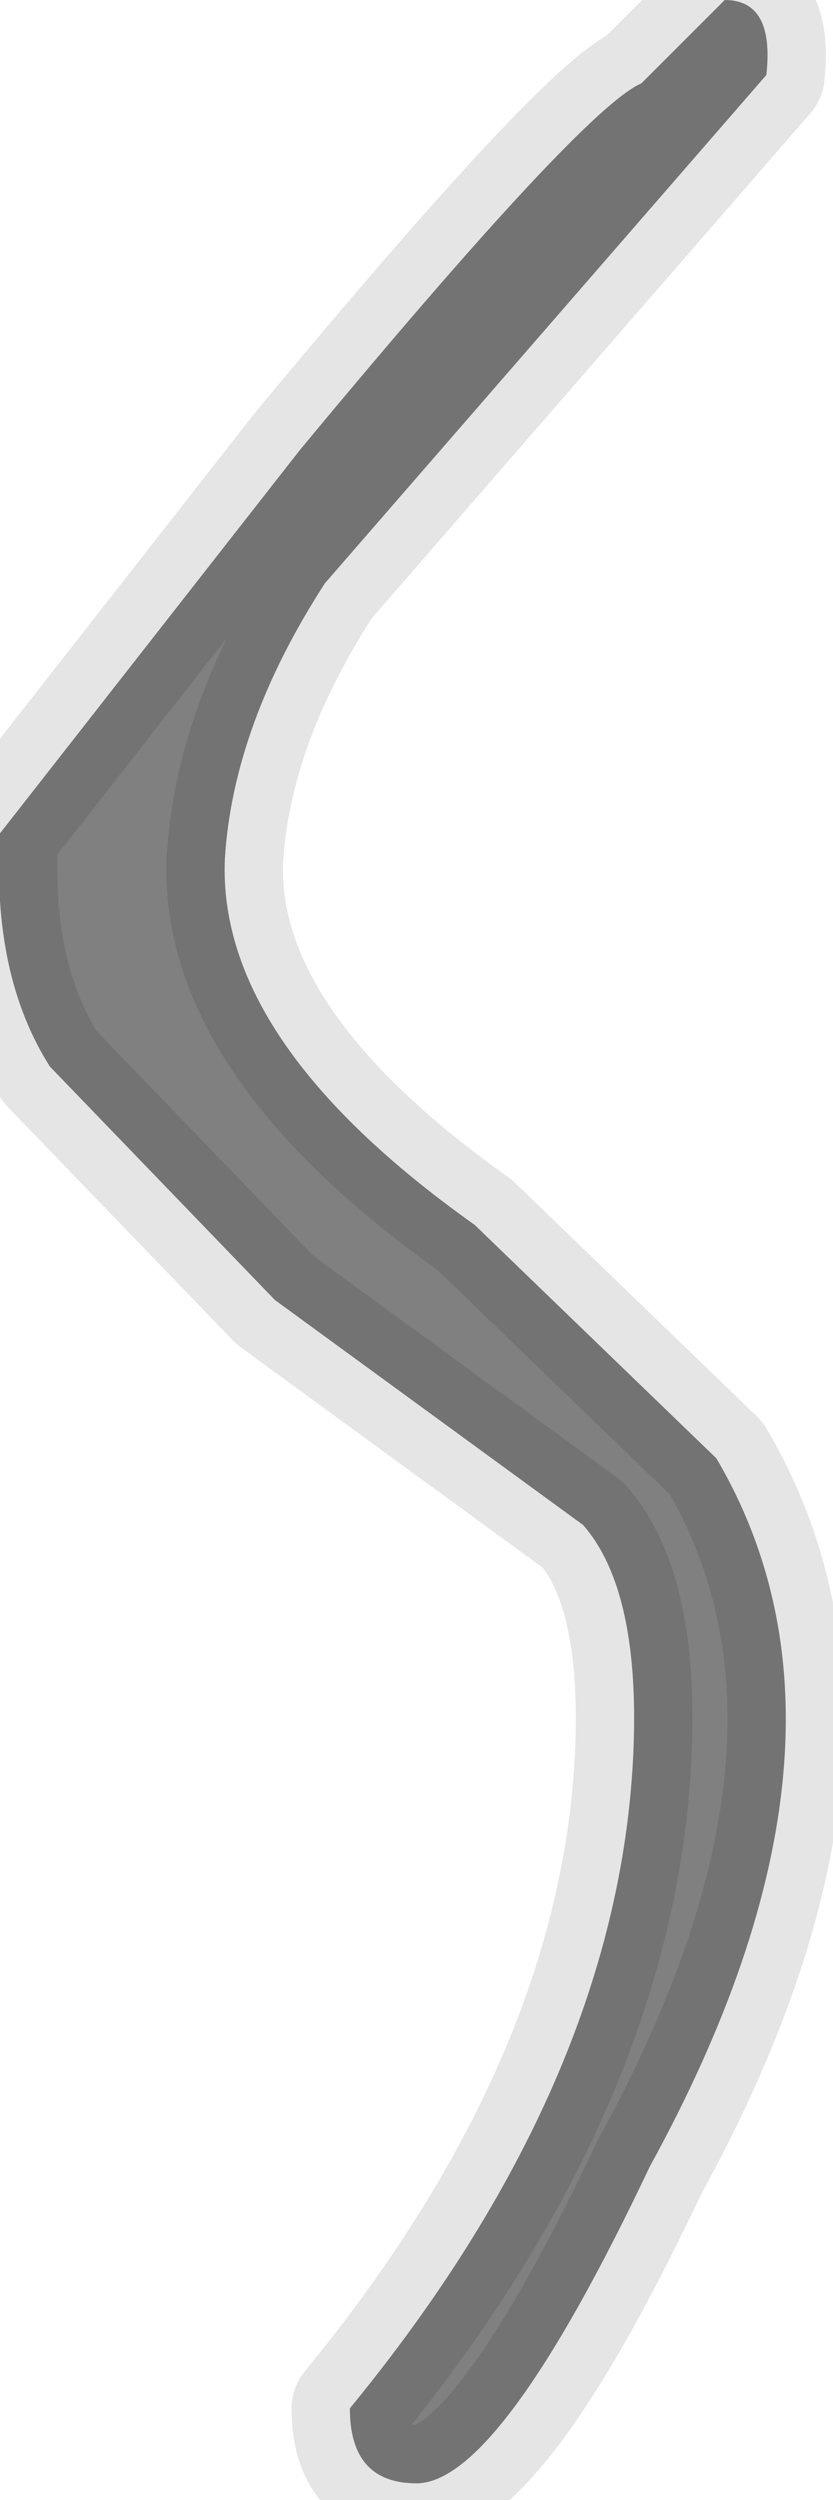 <?xml version="1.0" encoding="utf-8"?>
<svg version="1.1" id="Layer_1"
xmlns="http://www.w3.org/2000/svg"
xmlns:xlink="http://www.w3.org/1999/xlink"
width="5px" height="15px"
xml:space="preserve">
<g id="PathID_4010" transform="matrix(1, 0, 0, 1, 0, 0)">
<path style="fill:#808080;fill-opacity:1" d="M4.35 0Q4.65 0 4.6 0.45L1.95 3.5Q1.4 4.35 1.35 5.15Q1.3 6.25 2.85 7.35L4.3 8.75Q5.3 10.45 3.9 13Q3 14.9 2.5 14.9Q2.1 14.9 2.1 14.45Q3.7 12.5 3.8 10.55Q3.85 9.55 3.5 9.15L1.65 7.8L0.3 6.4Q-0.05 5.85 0 5L1.8 2.7Q3.5 0.65 3.85 0.5L4.35 0" />
<path style="fill:none;stroke-width:0.7;stroke-linecap:round;stroke-linejoin:round;stroke-miterlimit:3;stroke:#000000;stroke-opacity:0.102" d="M4.35 0Q4.65 0 4.6 0.45L1.95 3.5Q1.4 4.35 1.35 5.15Q1.3 6.25 2.85 7.35L4.3 8.75Q5.3 10.45 3.9 13Q3 14.9 2.5 14.9Q2.1 14.9 2.1 14.45Q3.7 12.5 3.8 10.55Q3.85 9.55 3.5 9.15L1.65 7.8L0.3 6.4Q-0.05 5.85 0 5L1.8 2.7Q3.5 0.65 3.85 0.5L4.35 0z" />
</g>
</svg>

